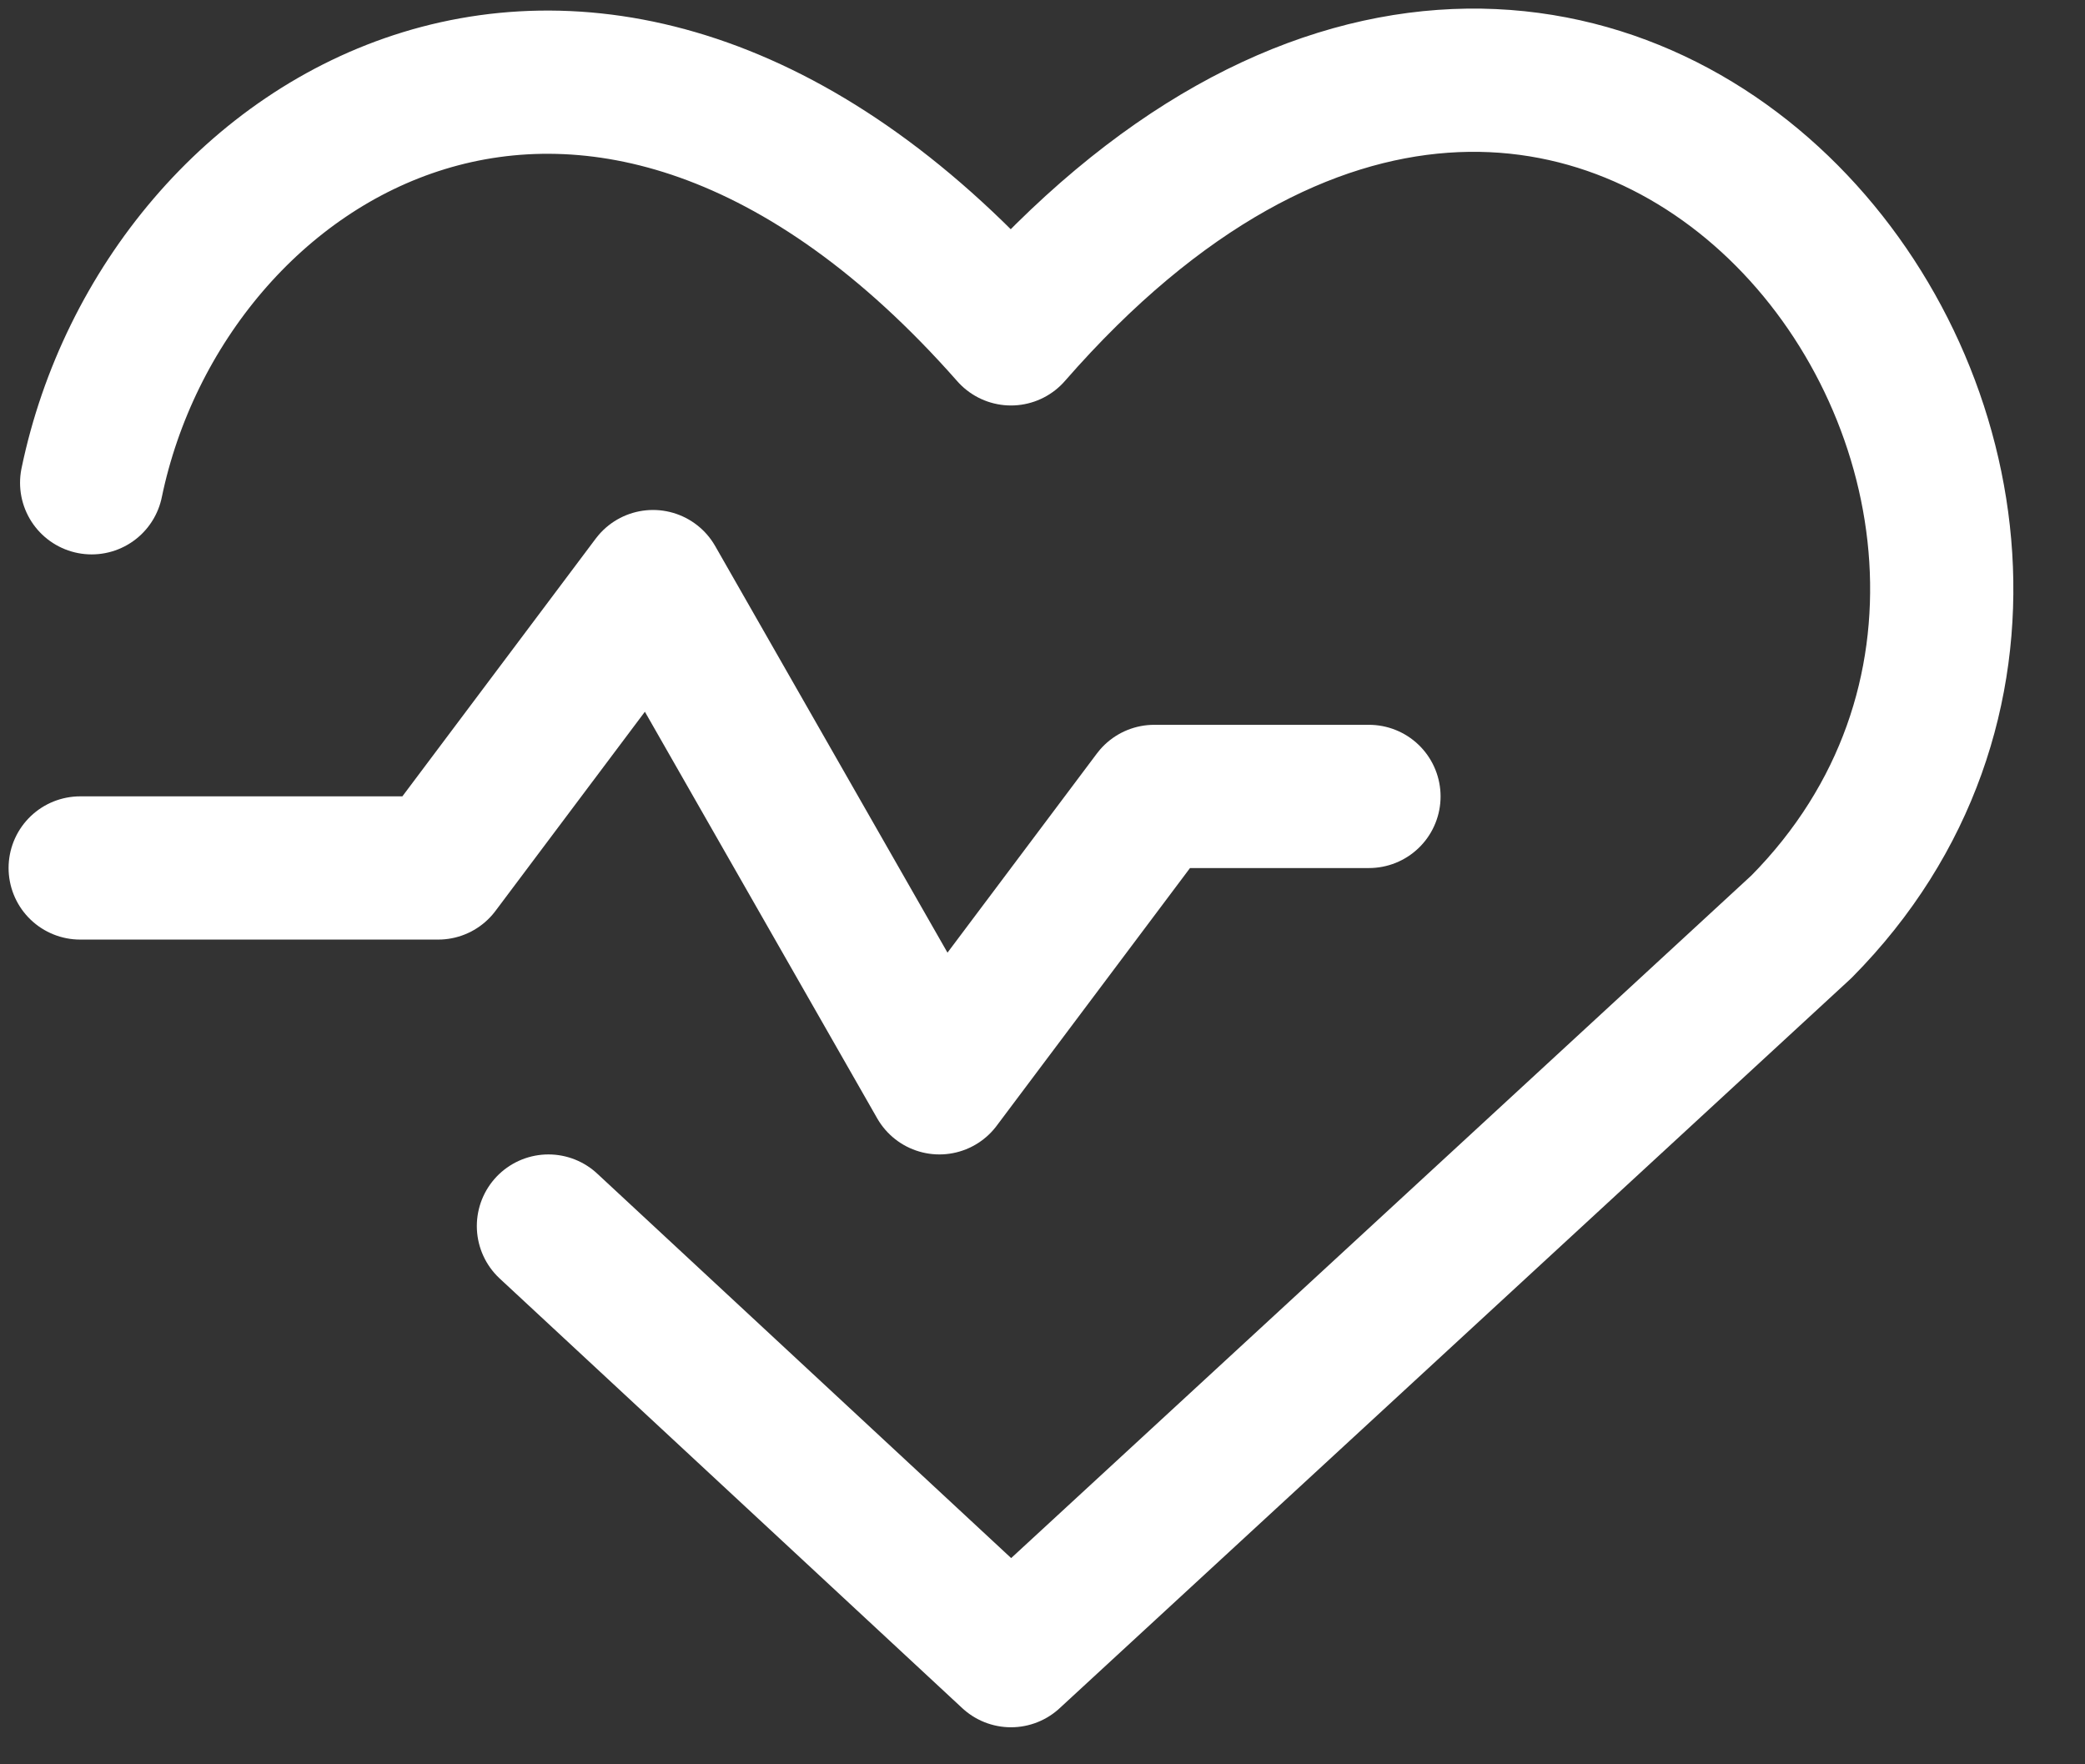 <svg width="26" height="22" viewBox="0 0 26 22" fill="none" xmlns="http://www.w3.org/2000/svg">
<rect x="0" y="0" width="26" height="22" fill="#333333" stroke="none"/>
<path d="M1.143 6.02C2.054 1.627 7.464 -1.676 12.607 4.163C19.947 -4.248 27.786 6.181 22.464 11.556L12.607 20.645L6.839 15.288" stroke="white" stroke-width="1.786" stroke-linecap="round" stroke-linejoin="round"/>
<path d="M1 10.823H5.464L8.143 7.252L11.714 13.502L14.393 9.931H17.071" stroke="white" stroke-width="1.786" stroke-linecap="round" stroke-linejoin="round"/>
</svg>
